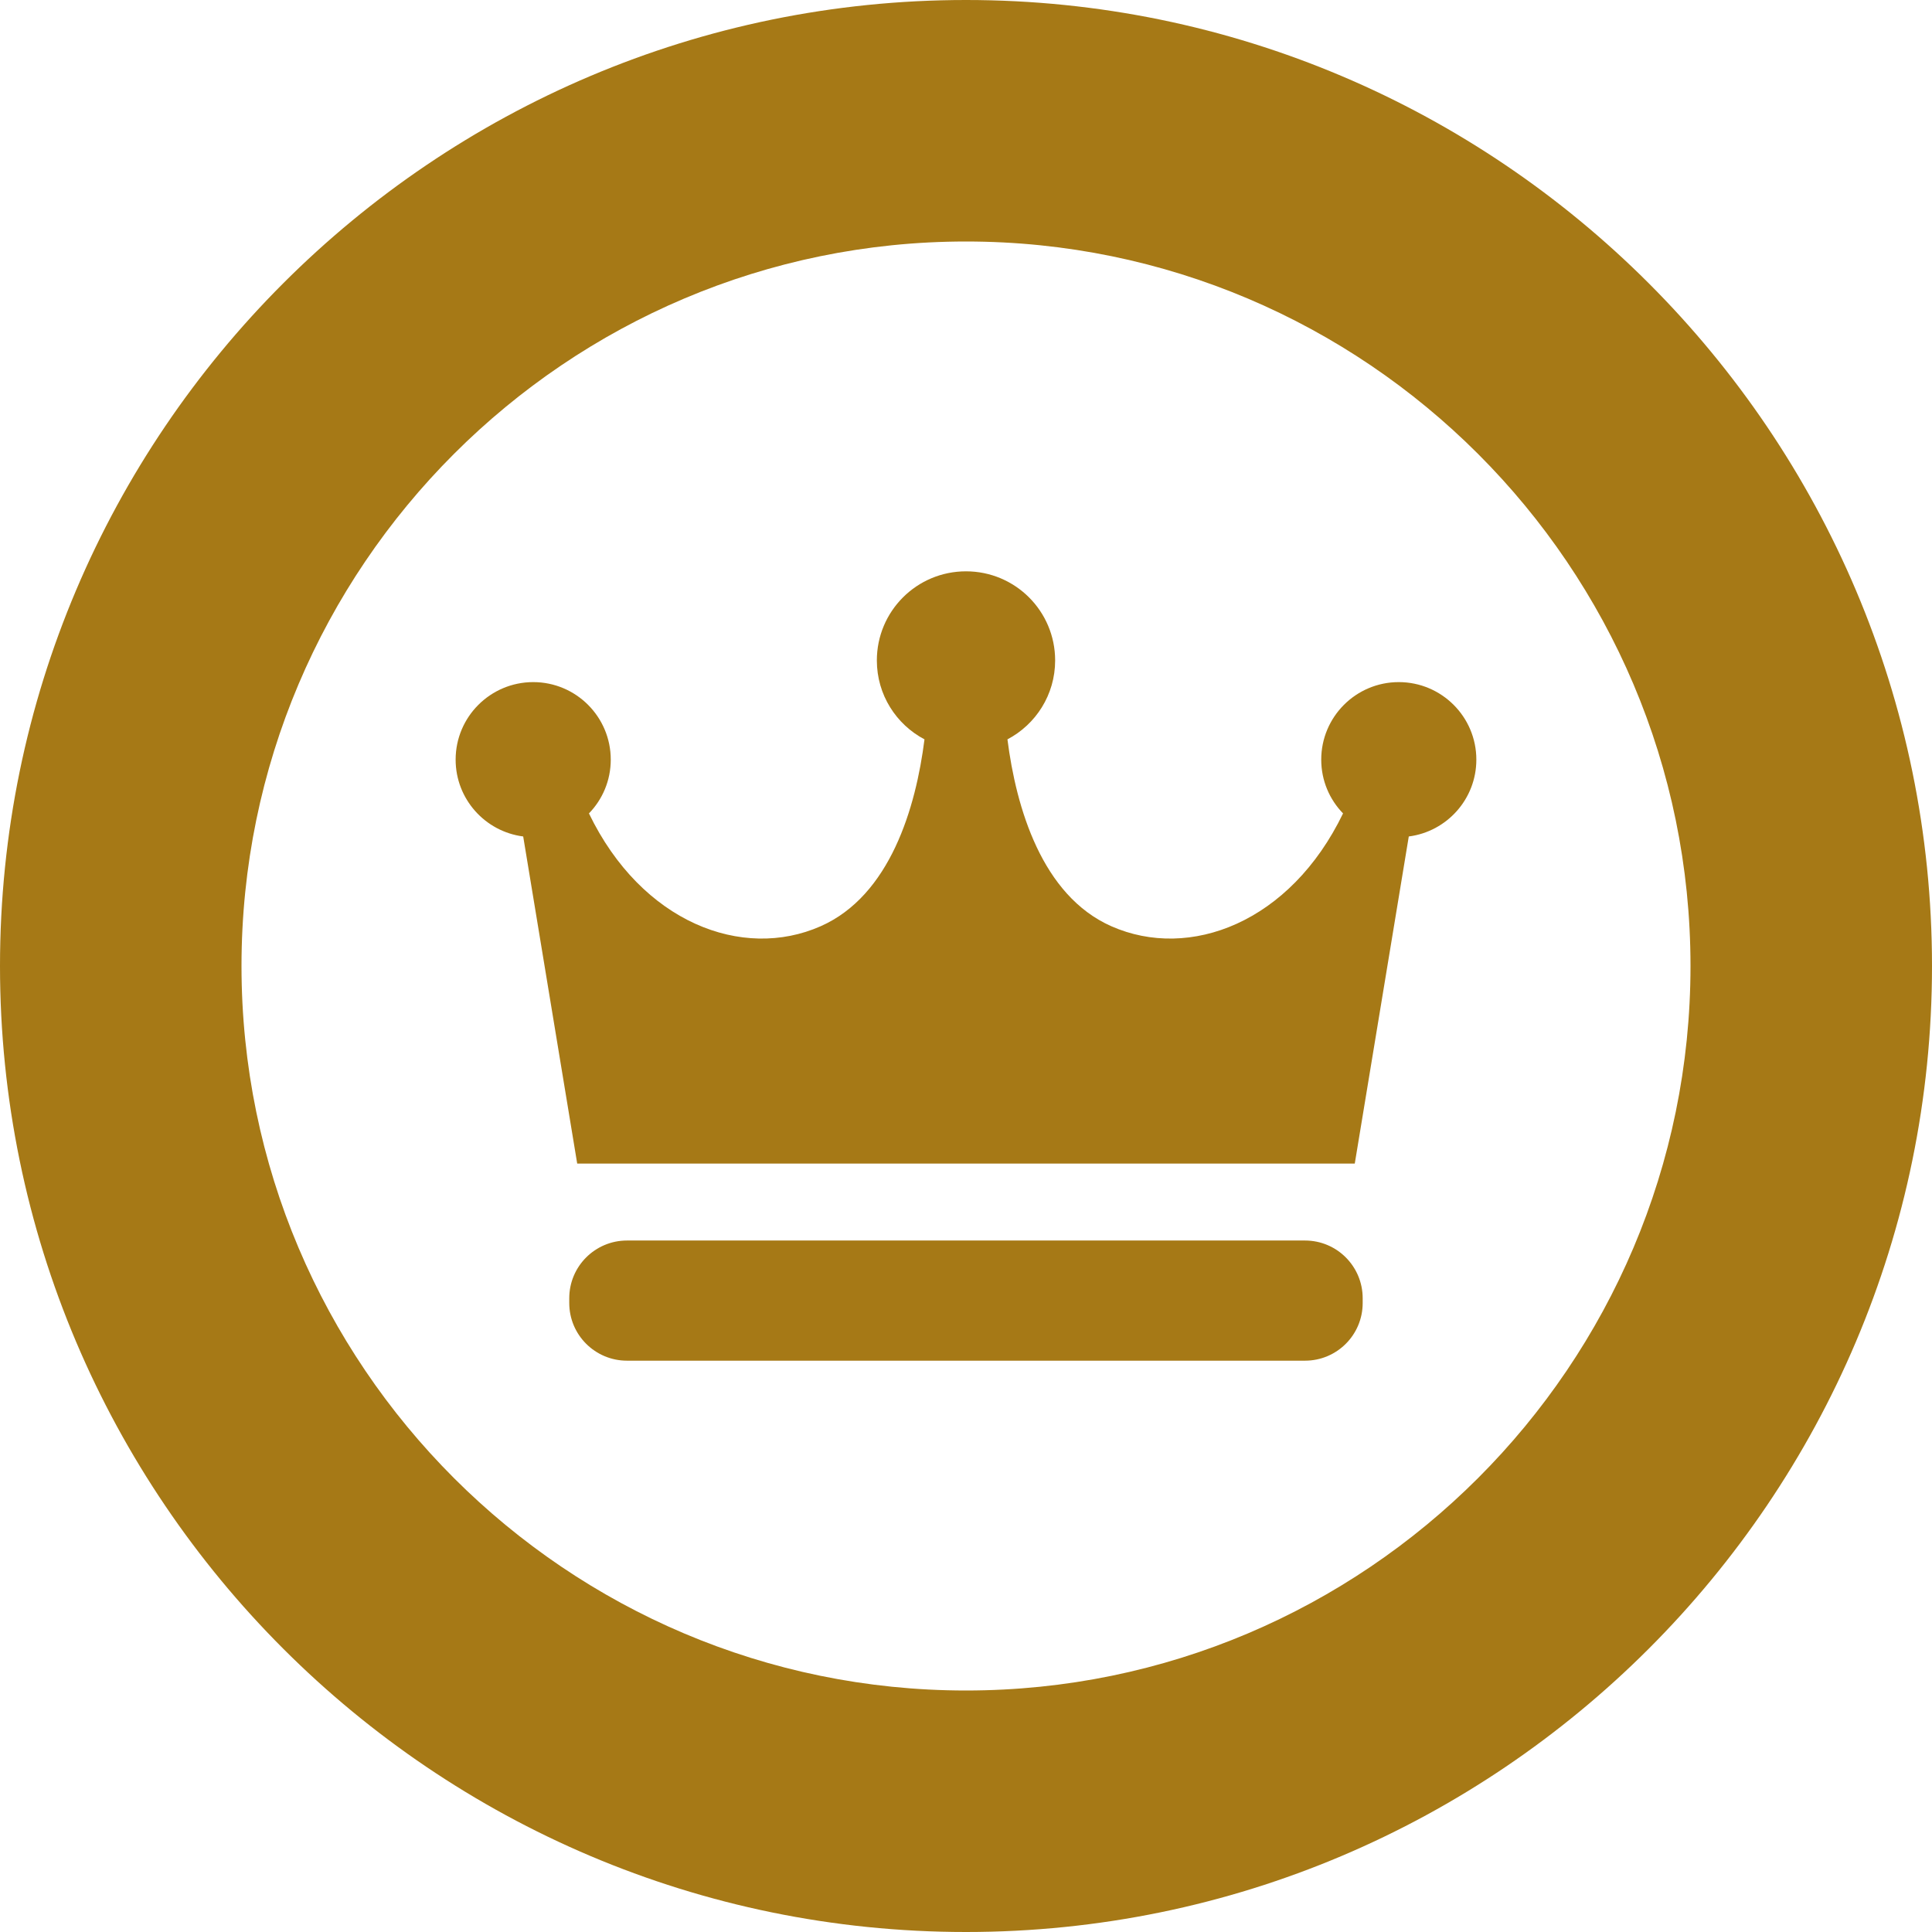 <!--?xml version="1.0" encoding="utf-8"?-->
<!-- Generator: Adobe Illustrator 15.1.0, SVG Export Plug-In . SVG Version: 6.00 Build 0)  -->

<svg version="1.1" id="_x32_" xmlns="http://www.w3.org/2000/svg" xmlns:xlink="http://www.w3.org/1999/xlink" x="0px" y="0px" width="512px" height="512px" viewBox="0 0 512 512" style="width: 256px; height: 256px; opacity: 1;" xml:space="preserve">
<style type="text/css">

	.st0{fill:#4B4B4B;}

</style>
<g>
	<path class="st0" d="M256,0C114.844,0,0,114.844,0,256s114.844,256,256,256s256-114.844,256-256S397.156,0,256,0z M256,448
		c-105.875,0-192-86.125-192-192S150.125,64,256,64s192,86.125,192,192S361.875,448,256,448z" style="fill: rgb(166, 121, 22);"></path>
	<path class="st0" d="M370.688,180.766c-11.344,0-20.547,9.203-20.547,20.547c0,5.547,2.203,10.563,5.781,14.25
		c-13.984,28.953-40.672,39.047-61.391,29.906c-18.438-8.141-25.25-31.453-27.547-49.531c7.516-3.953,12.641-11.828,12.641-20.906
		c0-13.063-10.563-23.625-23.625-23.625s-23.625,10.563-23.625,23.625c0,9.078,5.125,16.953,12.625,20.906
		c-2.281,18.078-9.094,41.391-27.531,49.531c-20.703,9.141-47.406-0.953-61.391-29.906c3.578-3.688,5.781-8.703,5.781-14.25
		c0-11.344-9.203-20.547-20.547-20.547s-20.563,9.203-20.563,20.547c0,10.438,7.813,19.063,17.906,20.359l14.313,86.688h206.063
		l14.313-86.688c10.094-1.297,17.906-9.922,17.906-20.359C391.25,189.969,382.031,180.766,370.688,180.766z" style="fill: rgb(166, 121, 22);"></path>
	<path class="st0" d="M345.844,328.75H166.156c-8.438,0-15.297,6.844-15.297,15.297v1.266c0,8.453,6.859,15.281,15.297,15.281
		h179.688c8.438,0,15.281-6.828,15.281-15.281v-1.266C361.125,335.594,354.281,328.75,345.844,328.75z" style="fill: rgb(166, 121, 22);"></path>
</g>
</svg>
